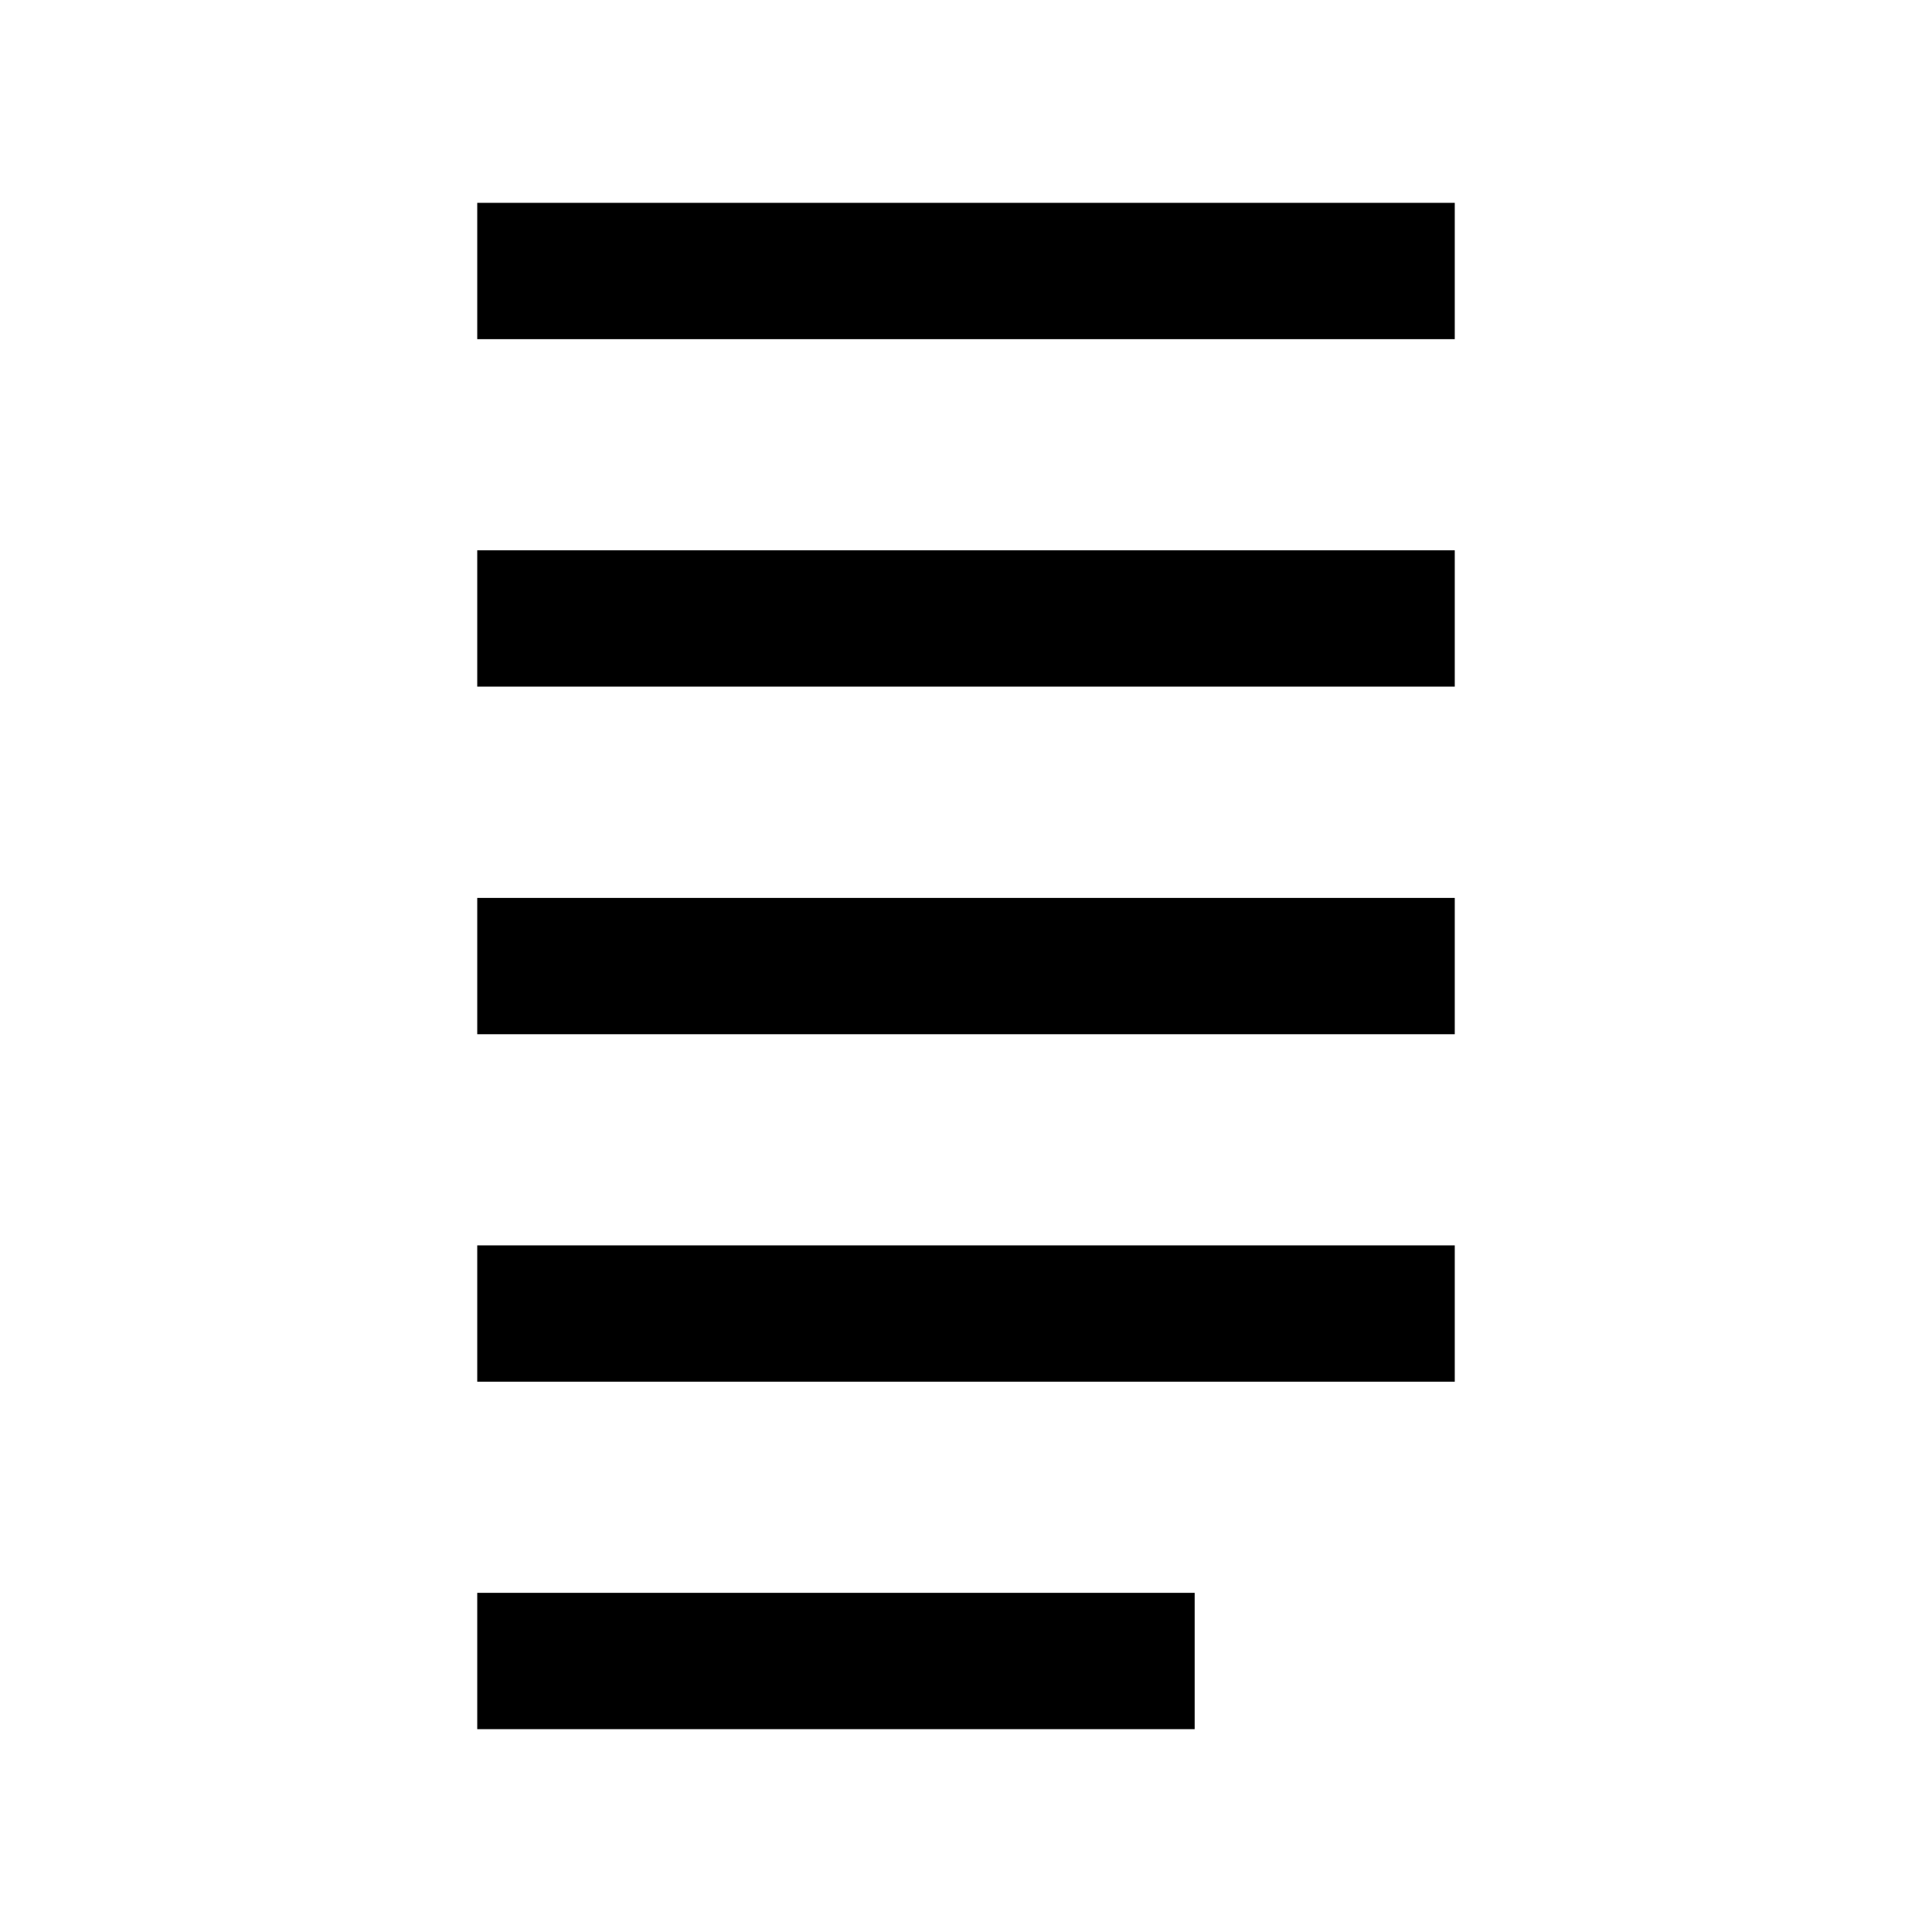 <svg width="20" height="20" xmlns="http://www.w3.org/2000/svg" viewBox="0 0 141.73 141.73">
  <defs>
    <style>
      .cls-1 {
        fill: none;
        stroke: currentColor;
        stroke-miterlimit: 10;
        stroke-width: 10px;
      }
    </style>
  </defs>
  <line class="cls-1" x1="35.01" y1="70.87" x2="106.72" y2="70.87"/>
  <line class="cls-1" x1="35.01" y1="45.37" x2="106.72" y2="45.37"/>
  <line class="cls-1" x1="35.01" y1="19.88" x2="106.72" y2="19.88"/>
  <line class="cls-1" x1="35.01" y1="96.36" x2="106.72" y2="96.36"/>
  <line class="cls-1" x1="35.01" y1="121.85" x2="87.64" y2="121.85"/>
</svg>
